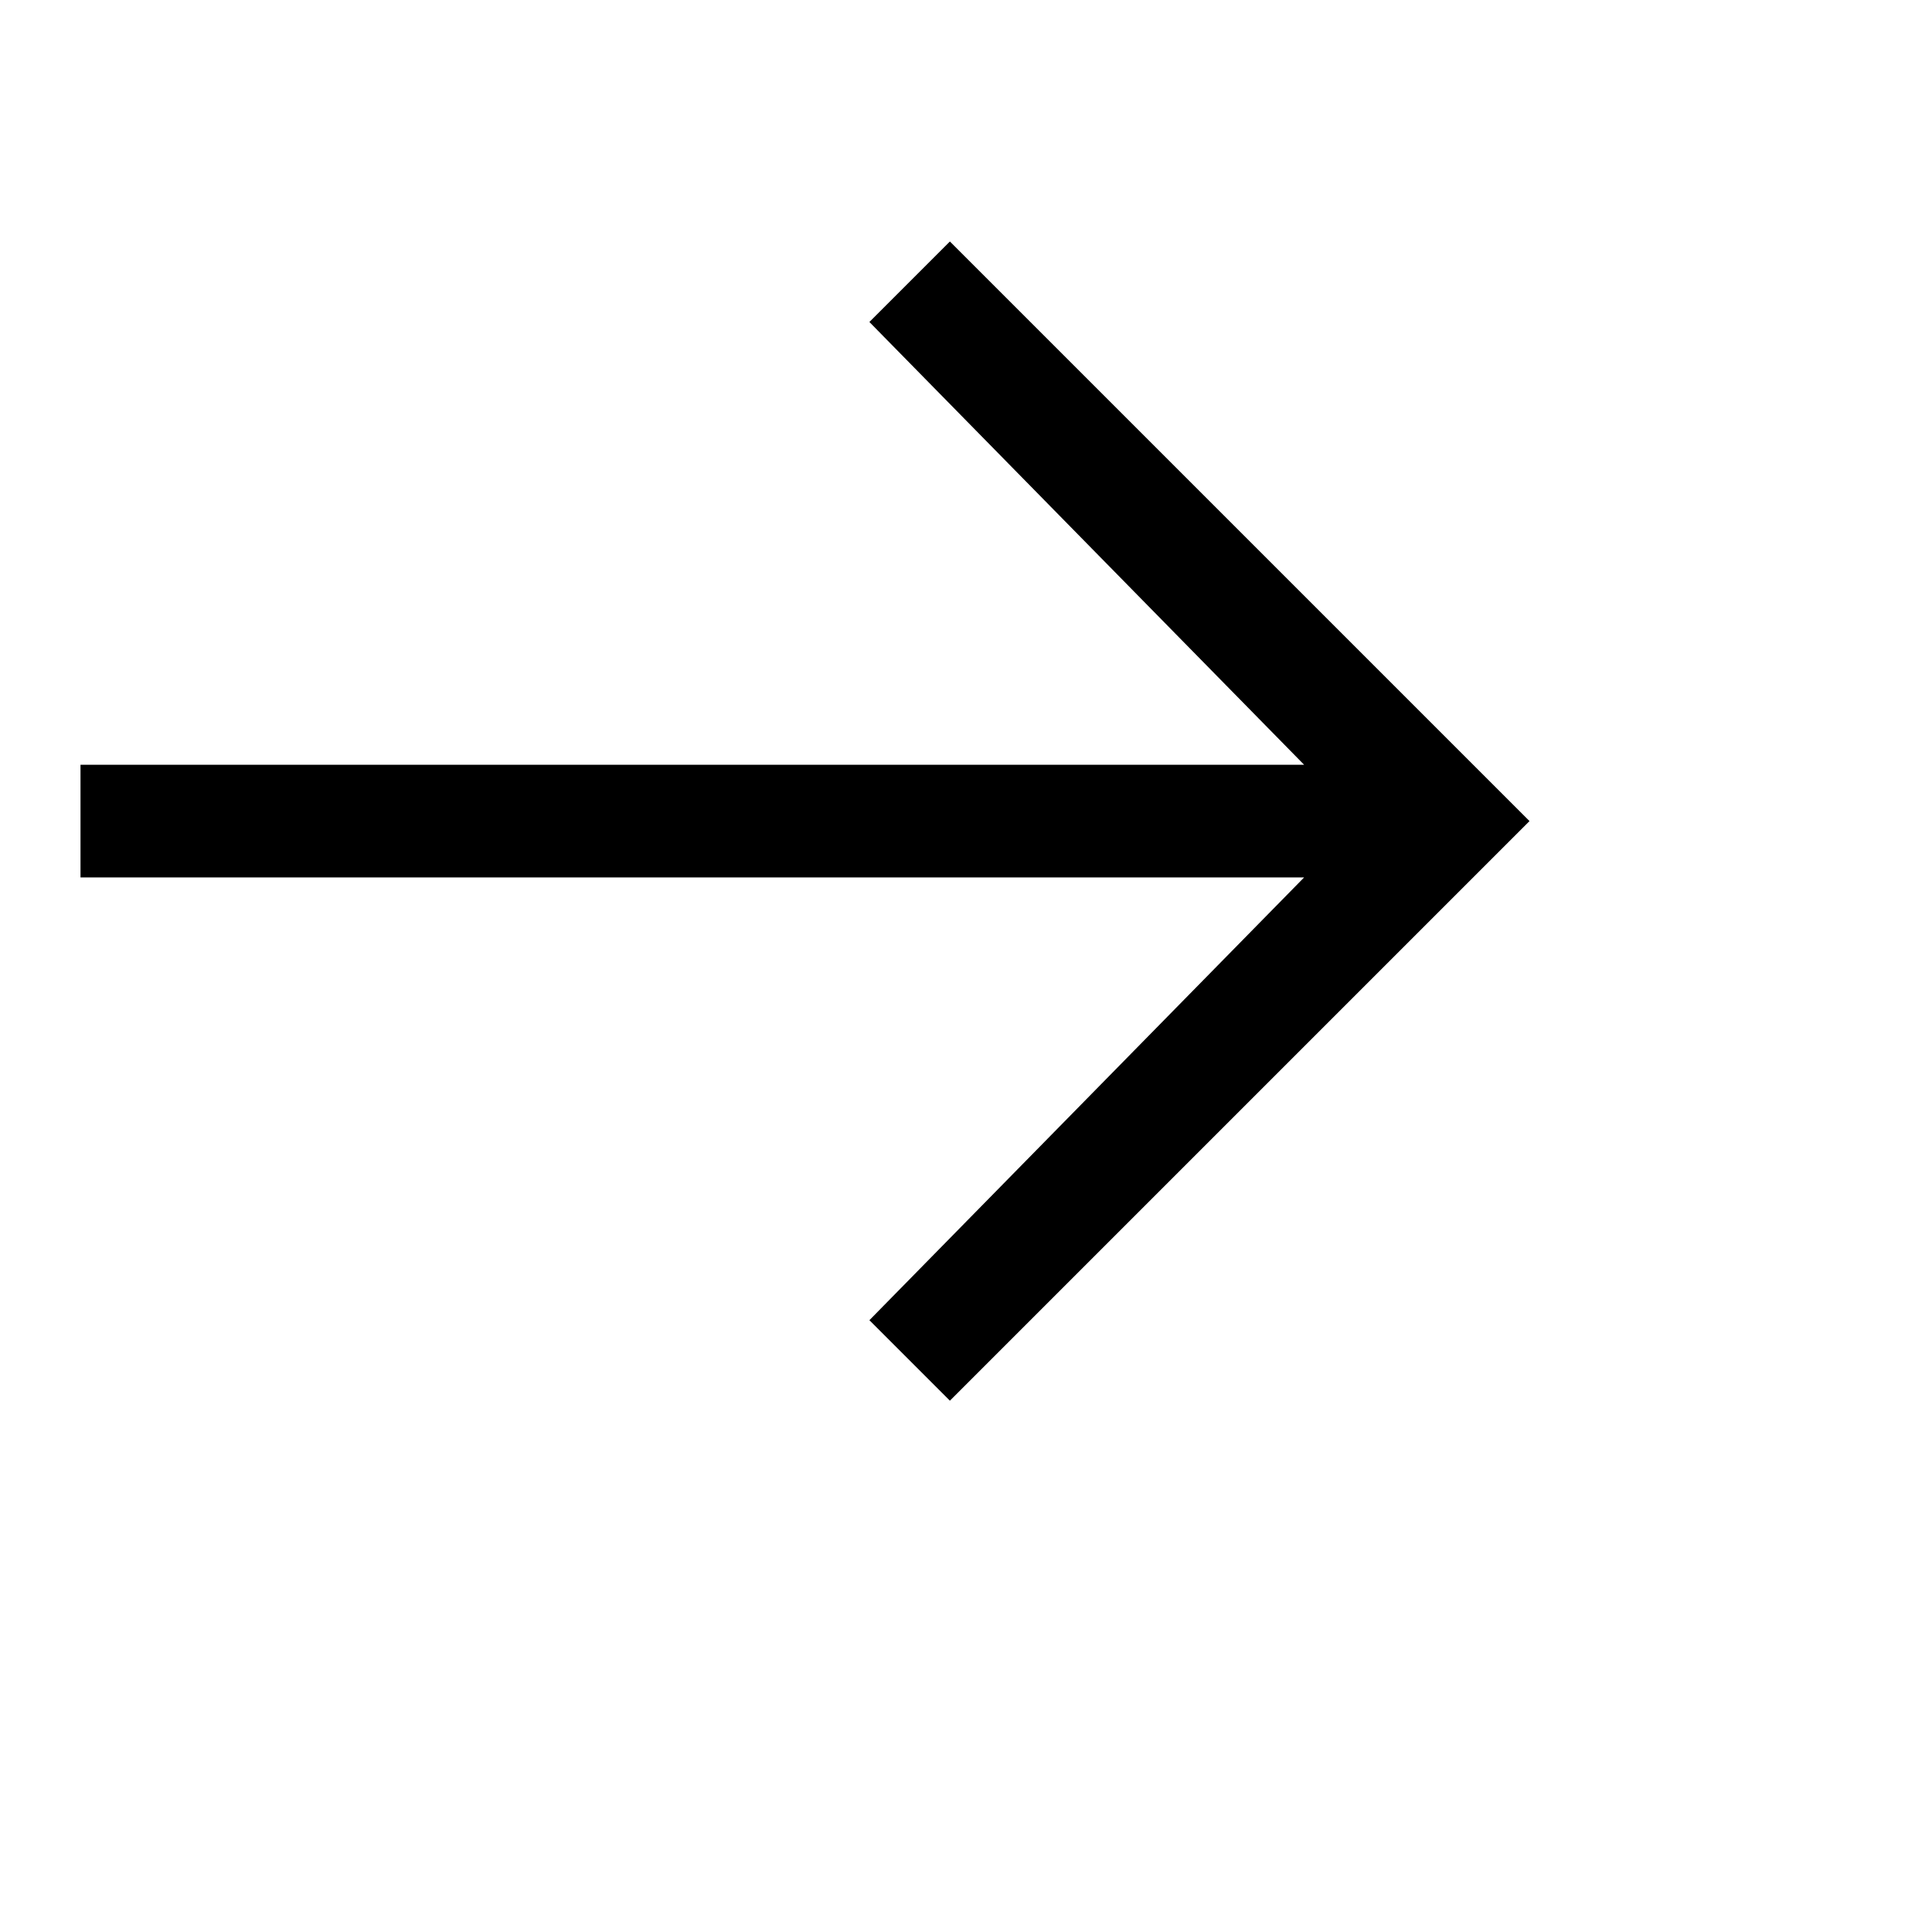 <svg xmlns="http://www.w3.org/2000/svg" viewBox="0 0 24 24" width="1em" height="1em" focusable="false" aria-hidden="true" class="SvgRWrapper">
    <path d="m11.8 3-1 1 5.4 5.5H1v1.4h15.2l-5.4 5.5 1 1 7.2-7.2z"></path>
</svg>
